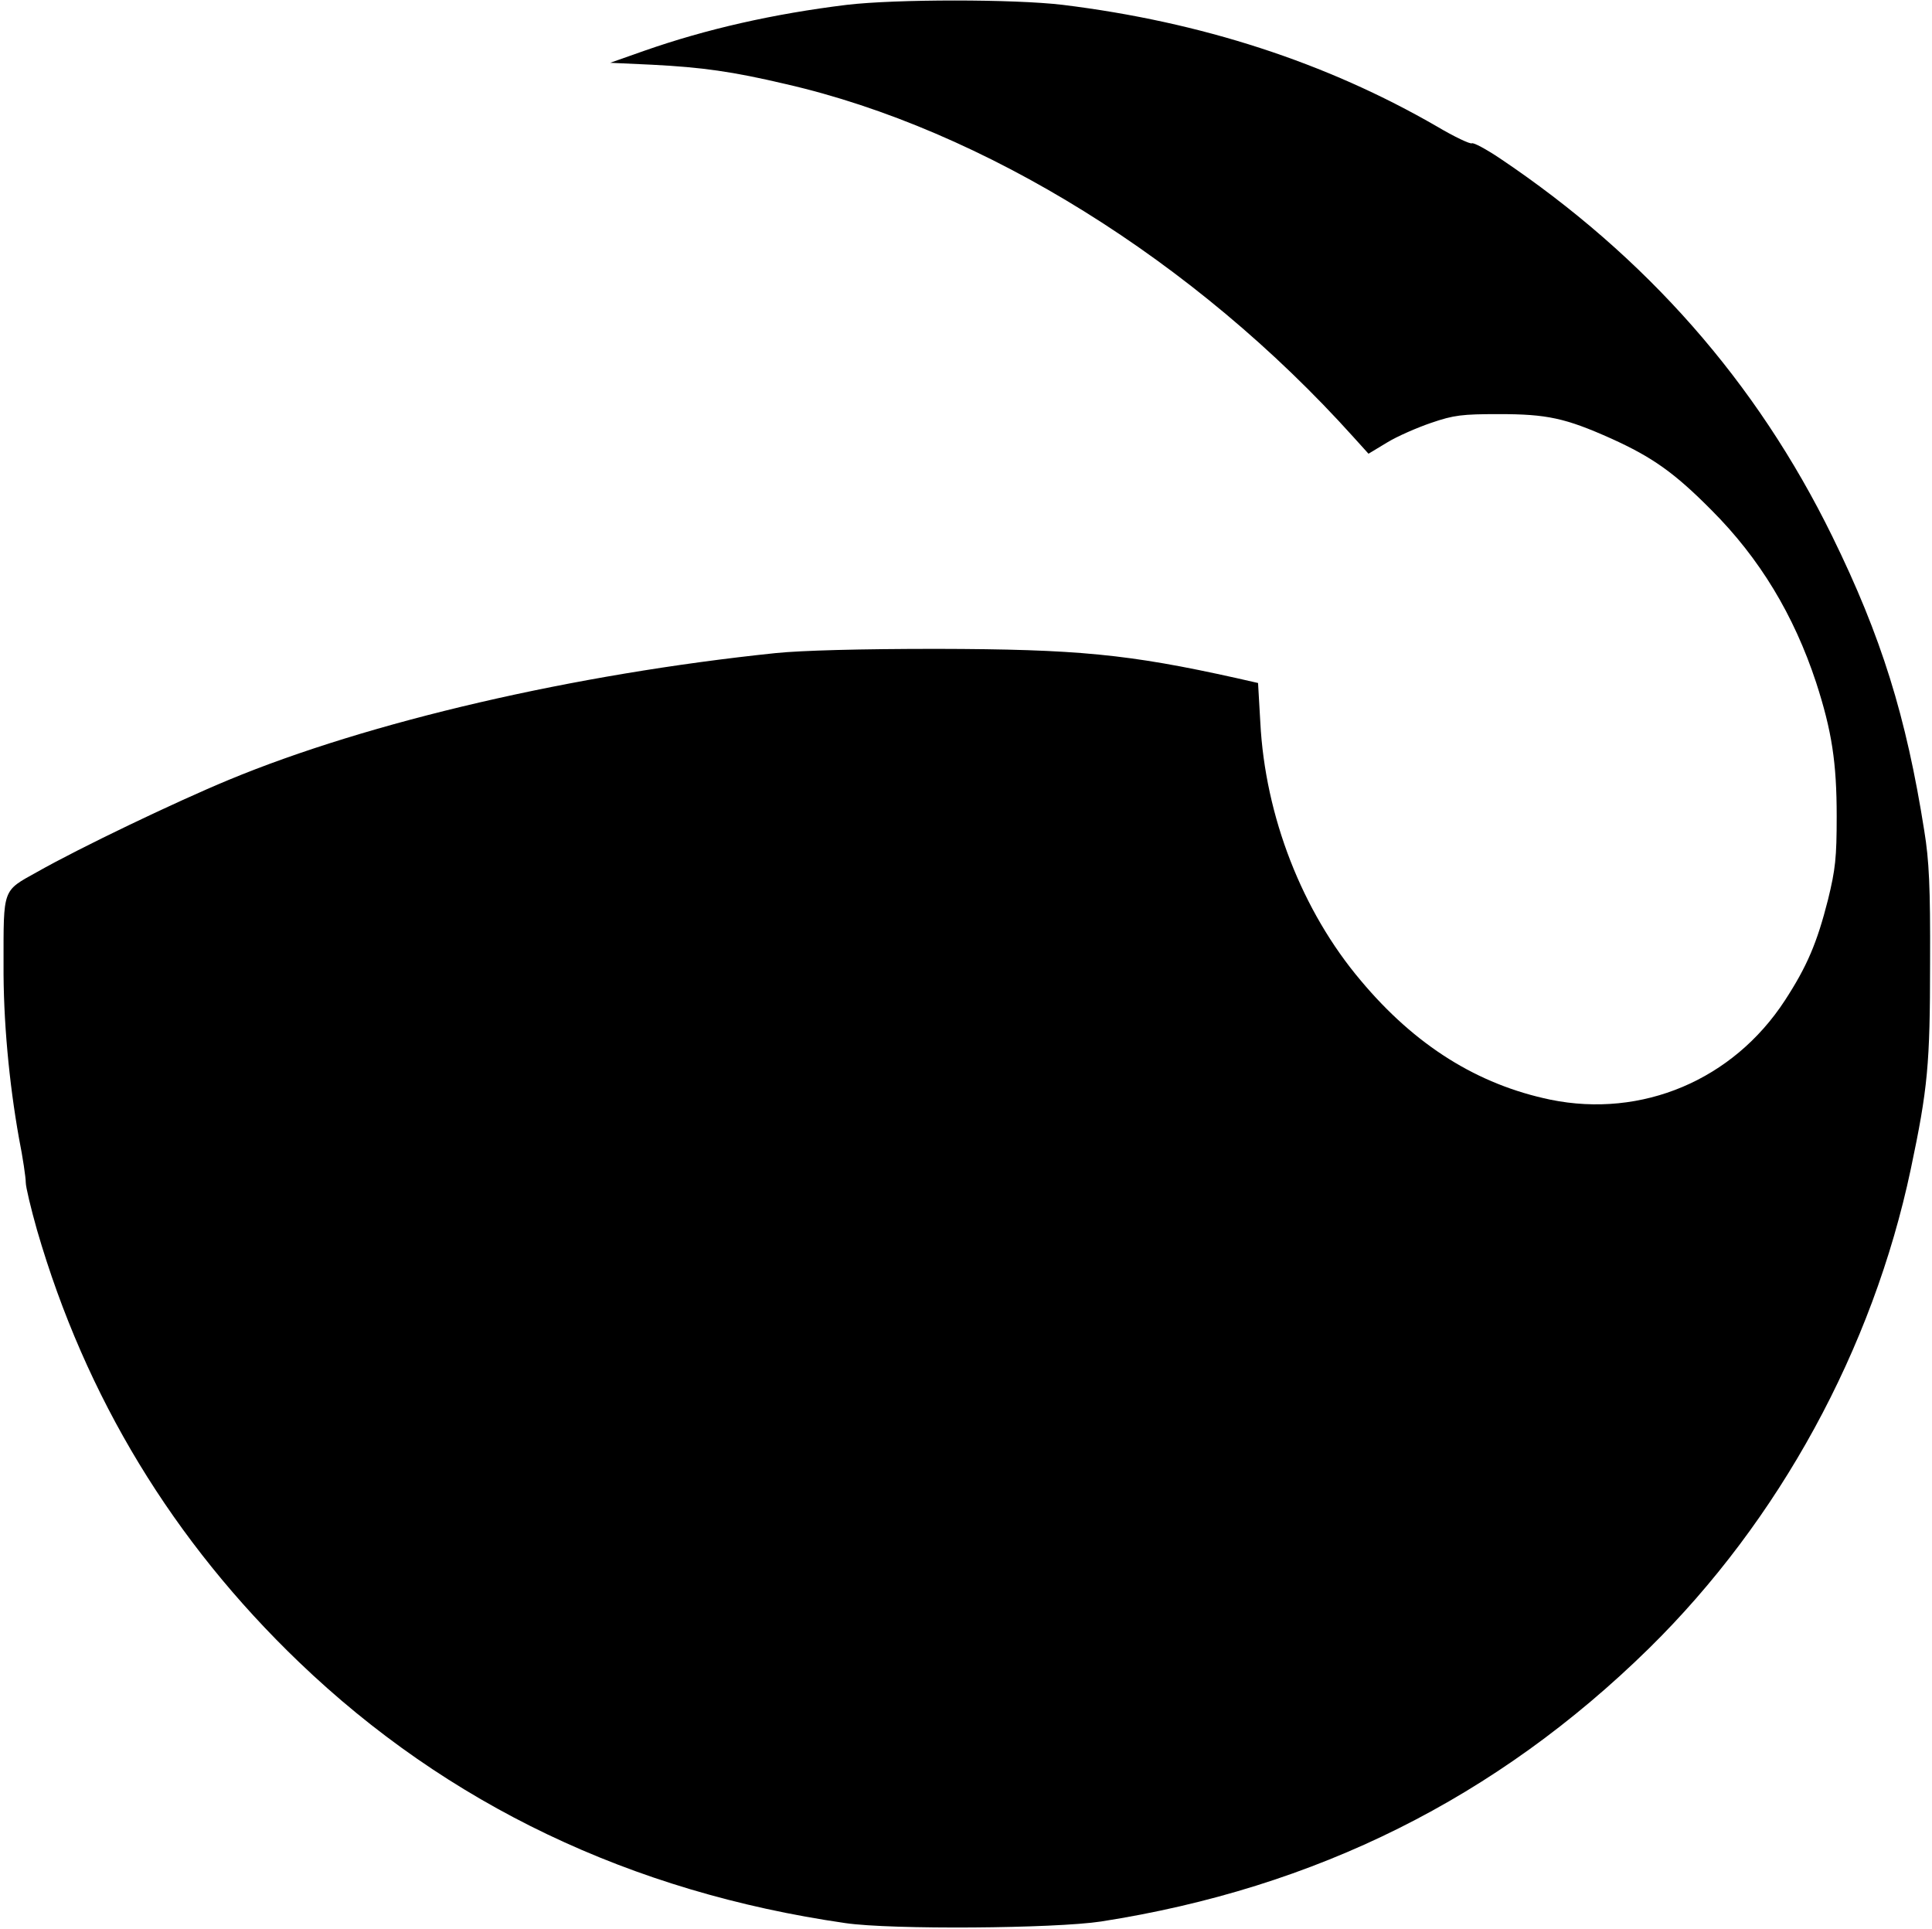 <?xml version="1.0" standalone="no"?>
<!DOCTYPE svg PUBLIC "-//W3C//DTD SVG 20010904//EN"
 "http://www.w3.org/TR/2001/REC-SVG-20010904/DTD/svg10.dtd">
<svg version="1.0" xmlns="http://www.w3.org/2000/svg"
 width="600pt" height="599pt" viewBox="0 0 600 599"
 preserveAspectRatio="xMidYMid meet">

<g transform="translate(0,599) scale(0.1,-0.1)"
fill="#000000" stroke="none">
<path d="M2630 5975 c-228 -28 -436 -75 -630 -143 l-105 -37 130 -6 c156 -8
249 -21 415 -60 615 -141 1271 -549 1763 -1096 l47 -52 58 35 c31 19 93 46
137 61 70 24 96 27 210 27 149 0 206 -12 349 -76 128 -58 196 -106 311 -222
150 -150 256 -326 325 -535 49 -151 64 -249 64 -416 0 -129 -4 -165 -27 -259
-34 -134 -65 -207 -134 -313 -161 -247 -444 -366 -728 -308 -226 47 -420 168
-589 370 -182 215 -297 510 -312 802 l-7 122 -66 15 c-337 75 -496 90 -931 91
-241 0 -420 -5 -500 -13 -626 -65 -1264 -213 -1700 -394 -164 -68 -461 -210
-595 -286 -108 -60 -104 -49 -104 -287 -1 -173 17 -366 48 -540 12 -60 21
-122 21 -137 0 -14 16 -81 35 -148 151 -520 423 -967 814 -1342 461 -442 1031
-714 1696 -810 143 -21 651 -17 795 5 667 104 1228 384 1701 848 405 398 695
930 813 1488 53 251 60 326 60 641 1 236 -3 318 -18 410 -56 355 -133 603
-286 915 -235 479 -577 868 -1033 1174 -42 28 -81 49 -86 46 -5 -3 -54 20
-108 52 -344 199 -732 325 -1163 378 -151 18 -518 18 -670 0z"/>
</g>
</svg>

